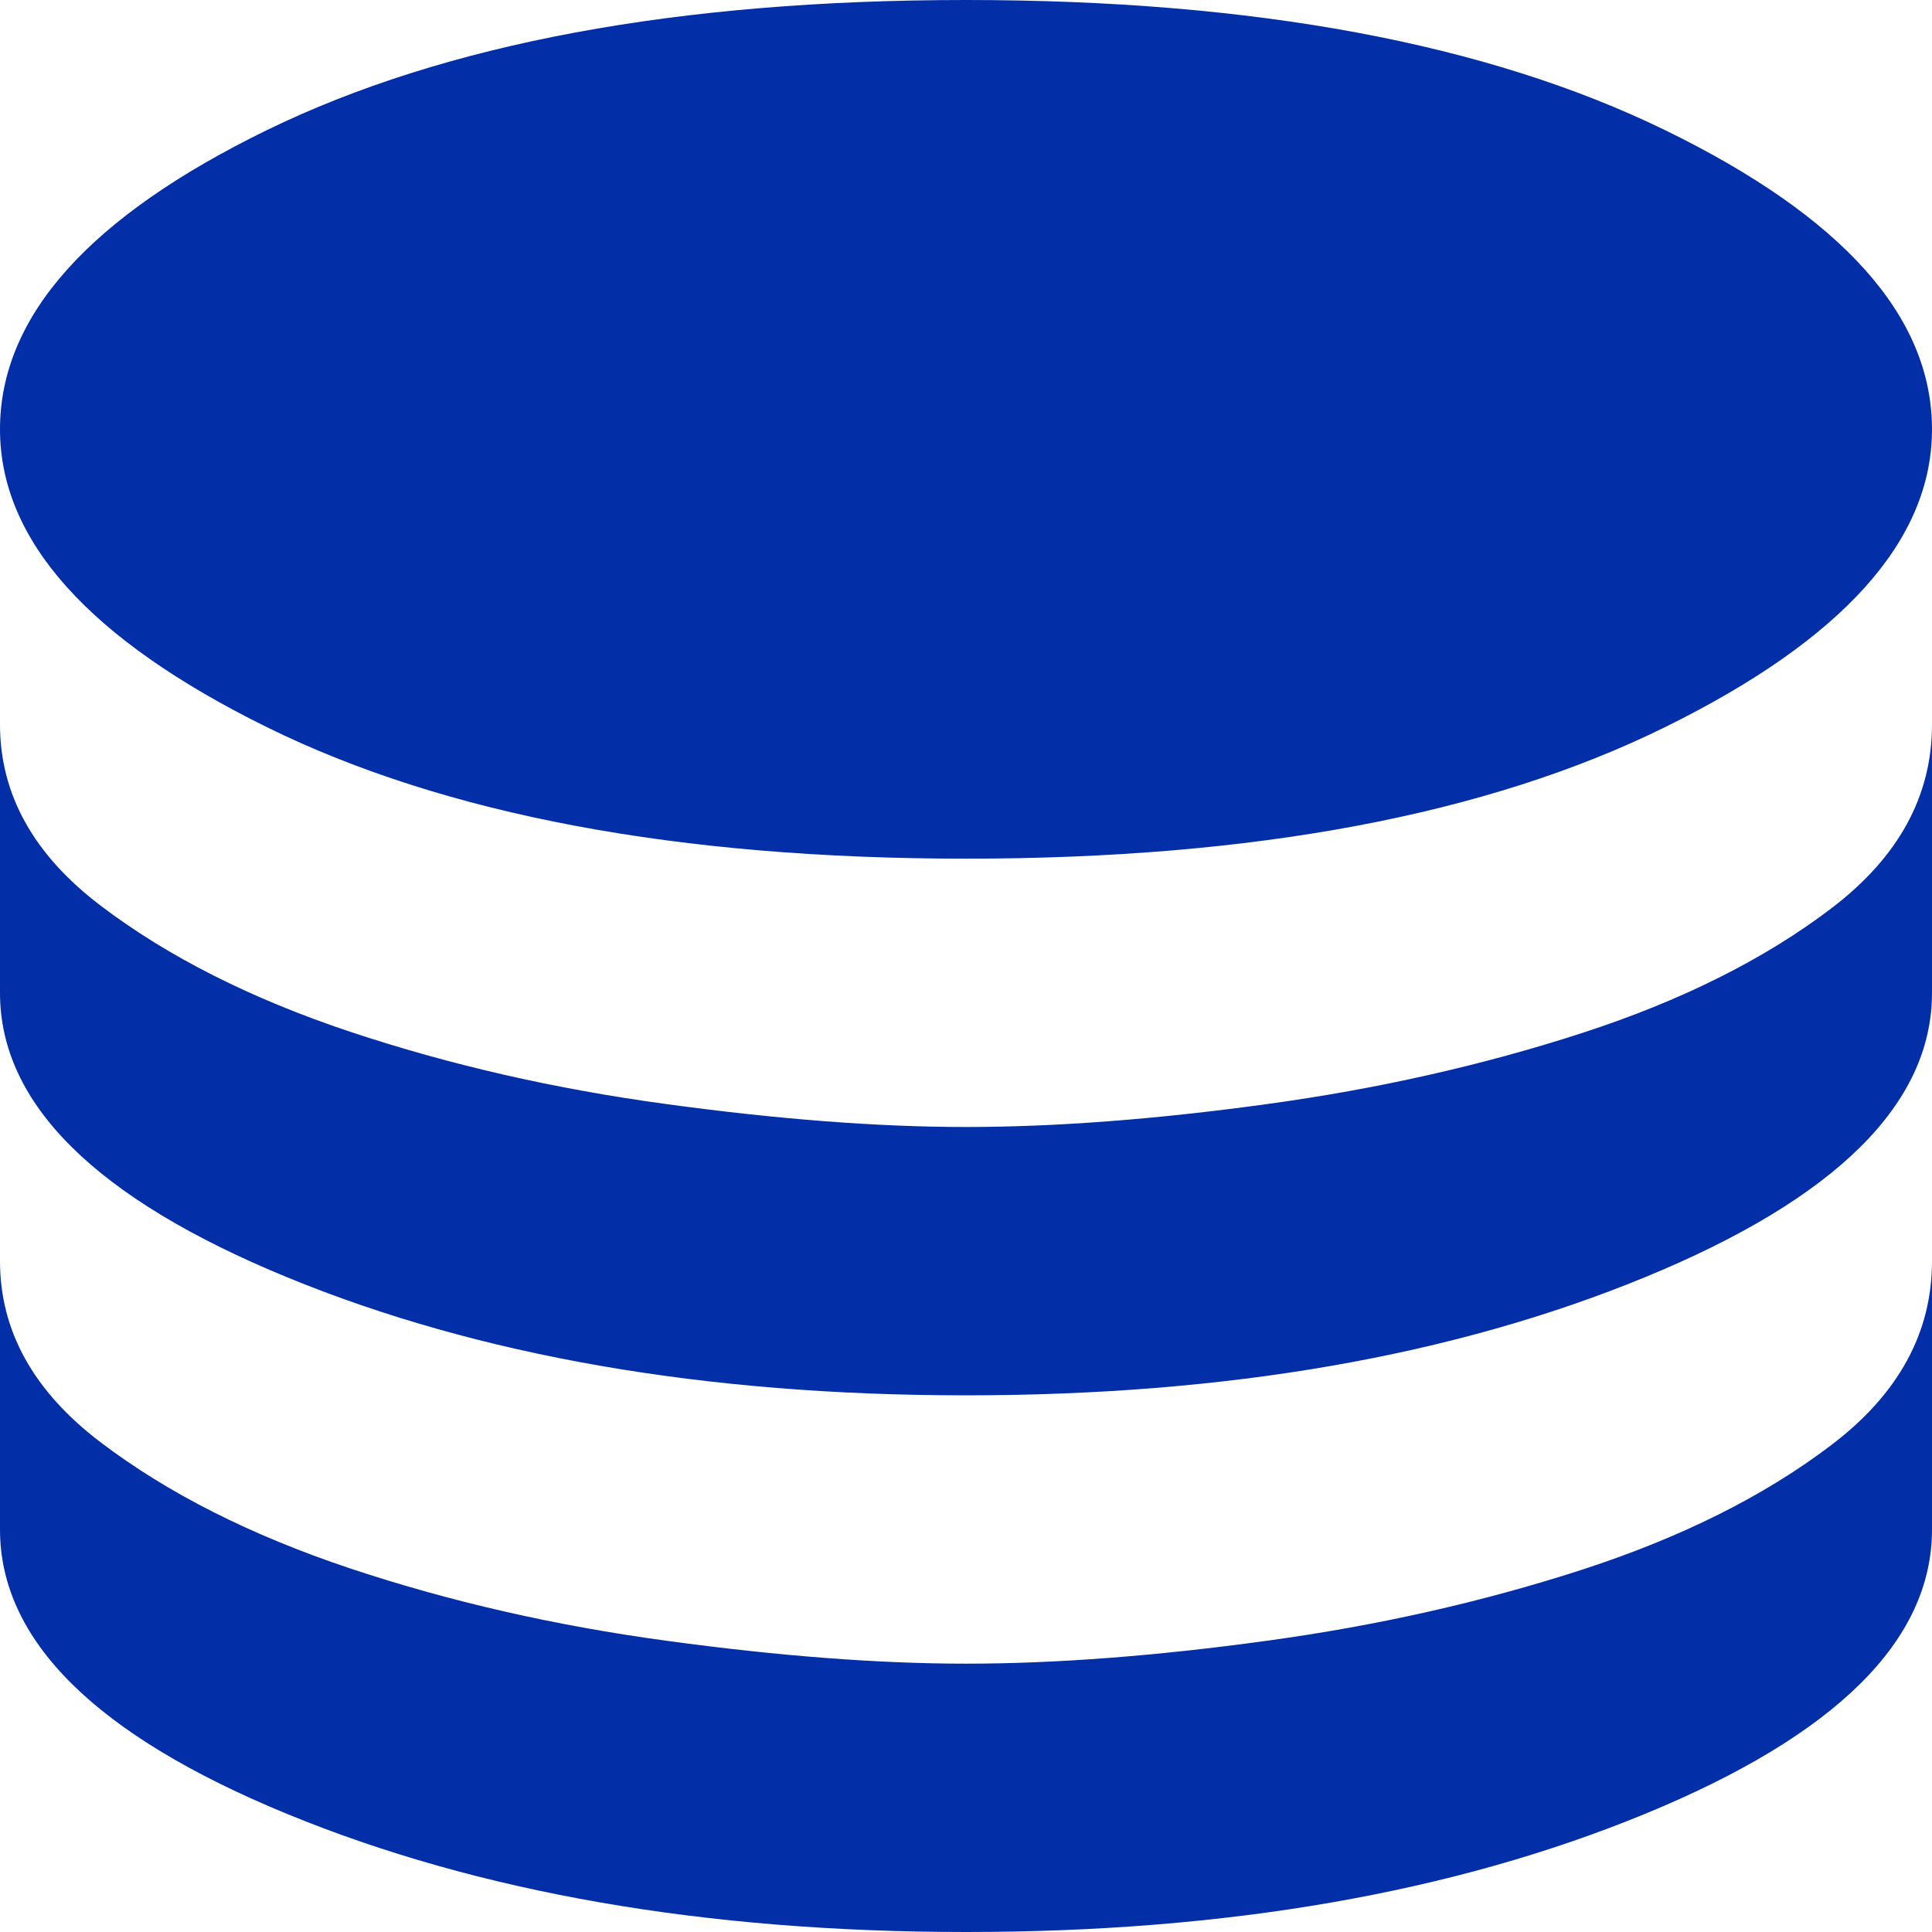 <svg width="18" height="18" viewBox="0 0 18 18" fill="none" xmlns="http://www.w3.org/2000/svg">
<path d="M9 8C6.317 8 4.146 7.592 2.487 6.775C0.829 5.958 0 5.033 0 4C0 2.95 0.829 2.021 2.487 1.212C4.146 0.404 6.317 0 9 0C11.683 0 13.854 0.404 15.512 1.212C17.171 2.021 18 2.95 18 4C18 5.033 17.171 5.958 15.512 6.775C13.854 7.592 11.683 8 9 8ZM9 13C6.567 13 4.458 12.633 2.675 11.9C0.892 11.167 0 10.283 0 9.25V6.75C0 7.4 0.312 7.963 0.938 8.438C1.562 8.912 2.337 9.304 3.263 9.613C4.188 9.921 5.171 10.146 6.213 10.287C7.254 10.429 8.183 10.5 9 10.5C9.833 10.5 10.767 10.429 11.8 10.287C12.833 10.146 13.812 9.925 14.738 9.625C15.662 9.325 16.438 8.938 17.062 8.463C17.688 7.987 18 7.417 18 6.75V9.25C18 10.283 17.108 11.167 15.325 11.9C13.542 12.633 11.433 13 9 13ZM9 18C6.567 18 4.458 17.633 2.675 16.9C0.892 16.167 0 15.283 0 14.25V11.75C0 12.4 0.312 12.963 0.938 13.438C1.562 13.912 2.337 14.304 3.263 14.613C4.188 14.921 5.171 15.146 6.213 15.287C7.254 15.429 8.183 15.5 9 15.5C9.833 15.5 10.767 15.429 11.8 15.287C12.833 15.146 13.812 14.925 14.738 14.625C15.662 14.325 16.438 13.938 17.062 13.463C17.688 12.988 18 12.417 18 11.75V14.25C18 15.283 17.108 16.167 15.325 16.9C13.542 17.633 11.433 18 9 18Z" fill="#022FA7"/>
</svg>
